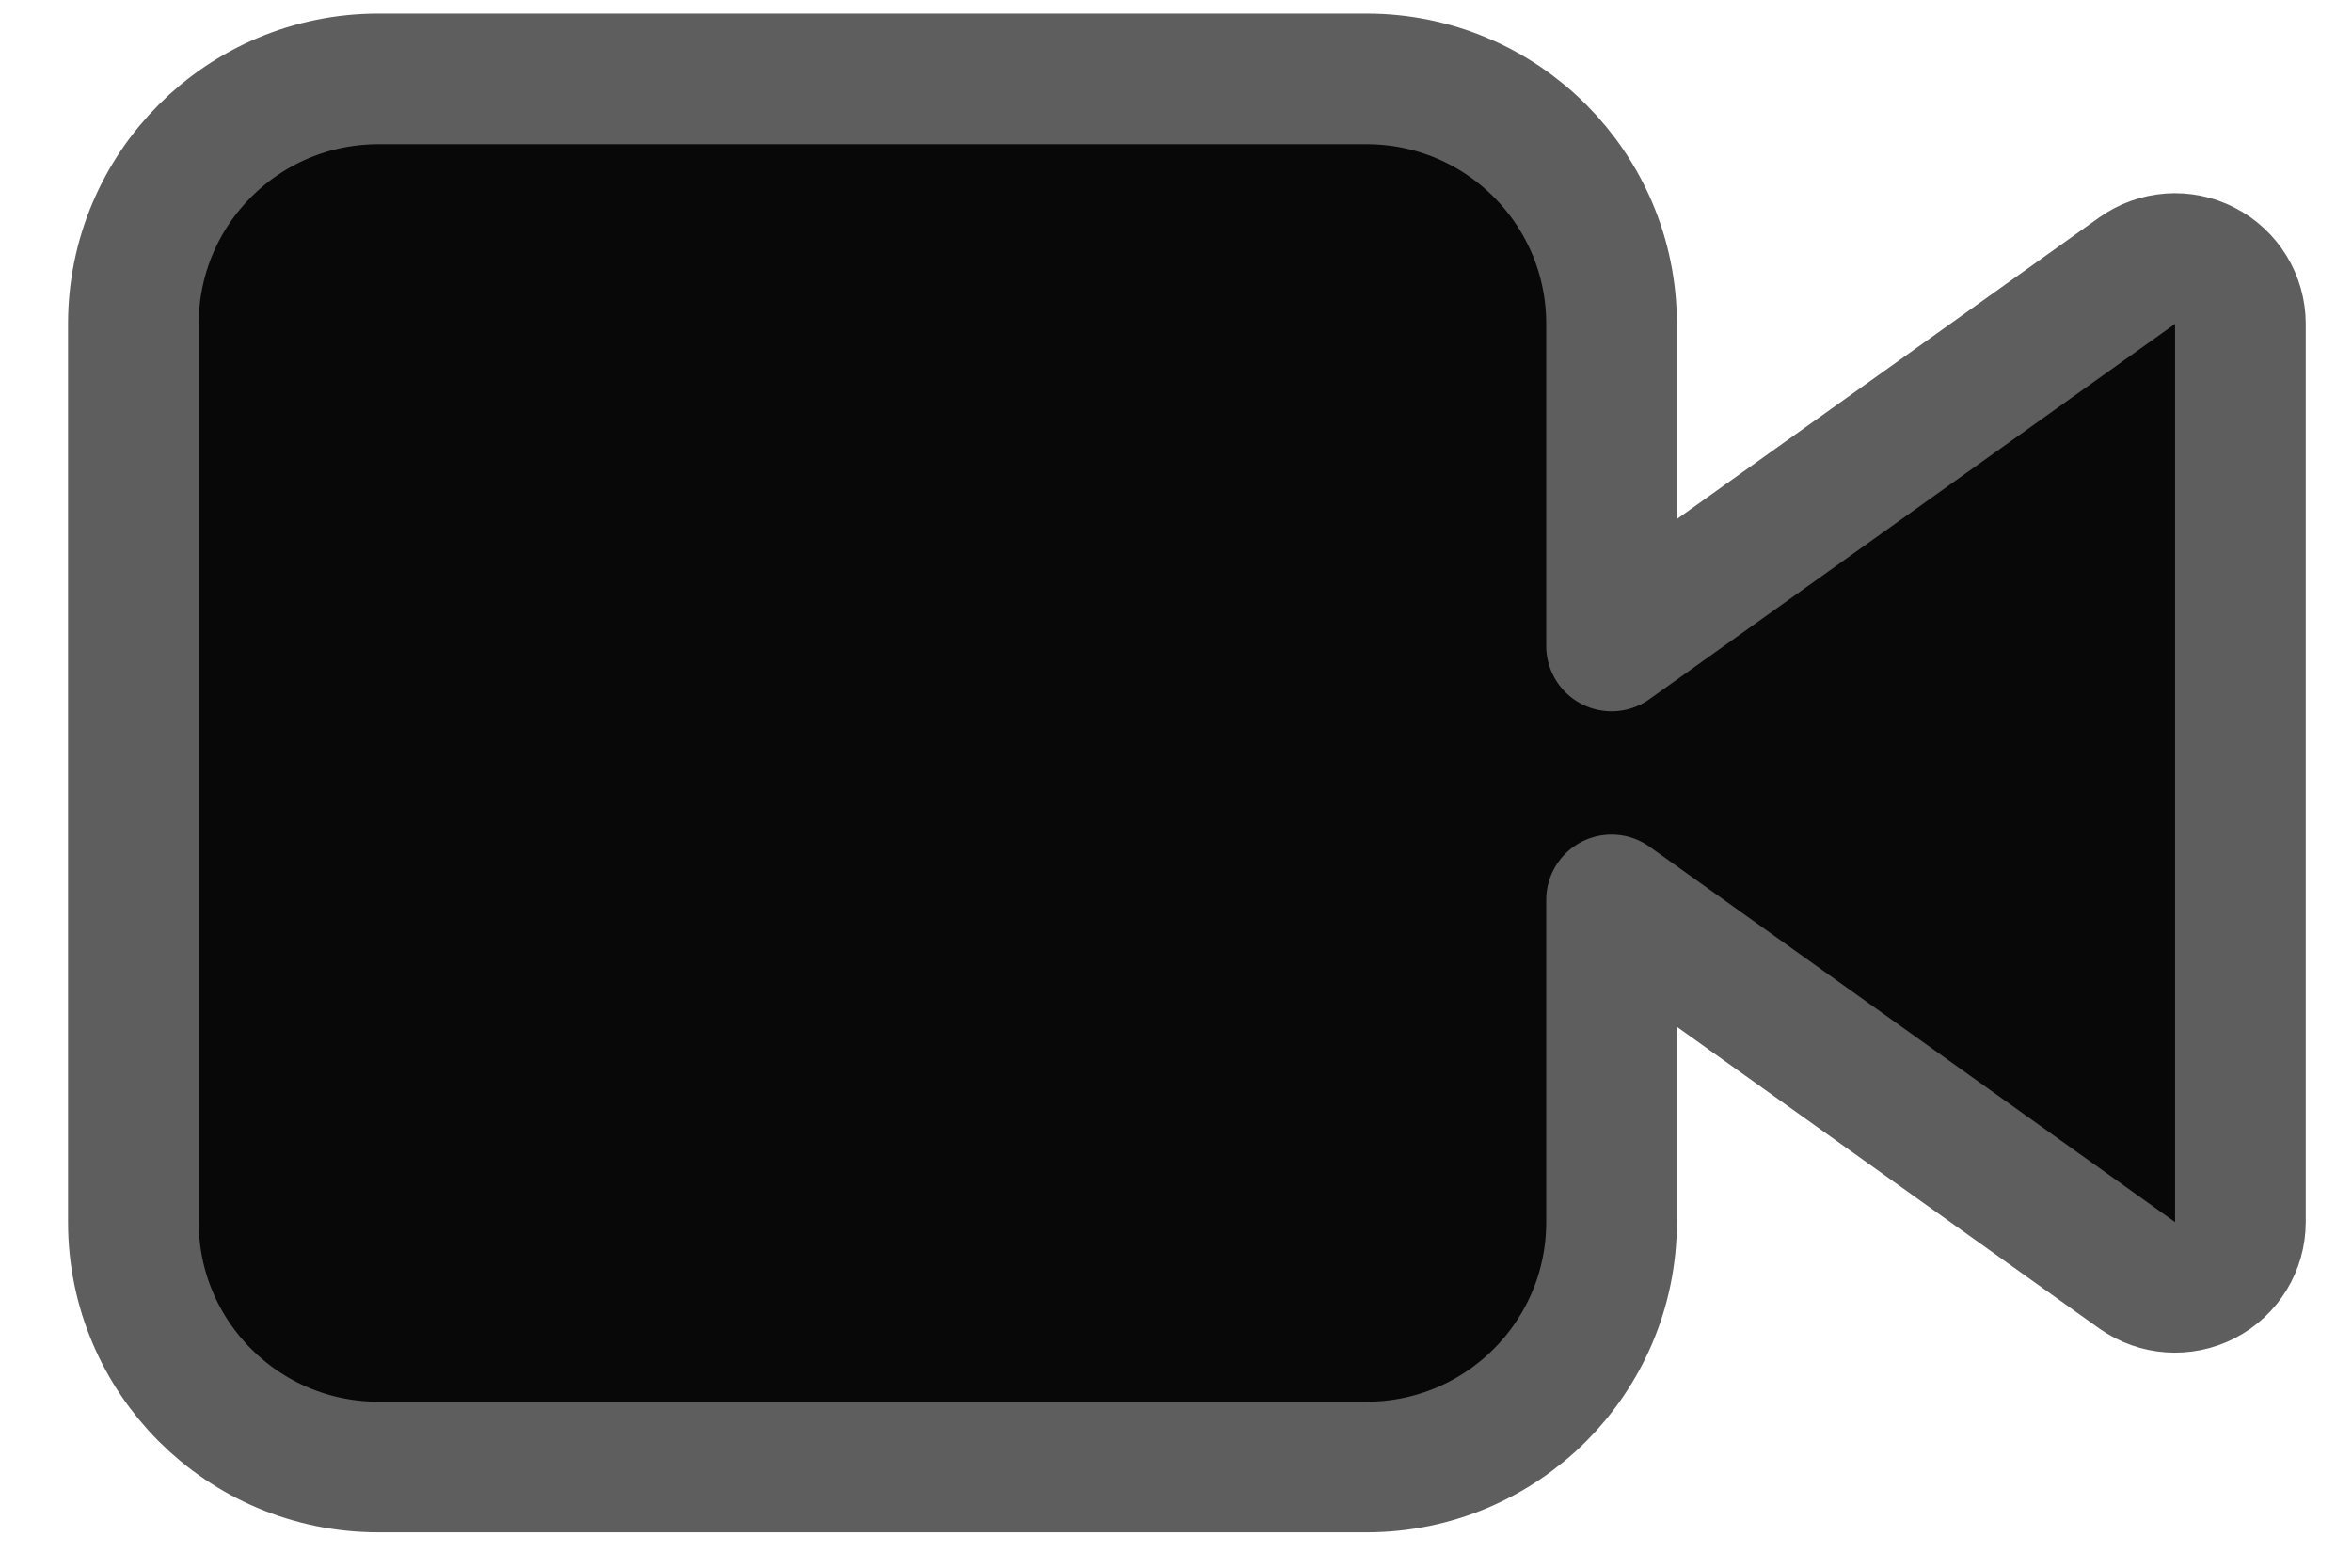 <svg width="27" height="18" viewBox="0 0 27 18" fill="none" xmlns="http://www.w3.org/2000/svg">
<path d="M15.688 0.906C17.241 0.906 18.5 2.165 18.5 3.719V7.417L24.533 3.108C24.762 2.945 25.062 2.923 25.311 3.052C25.561 3.18 25.719 3.438 25.719 3.719V14.031C25.719 14.312 25.561 14.57 25.311 14.698C25.062 14.826 24.762 14.805 24.533 14.642L18.5 10.332V14.031C18.5 15.585 17.241 16.844 15.688 16.844H4.344C2.79 16.844 1.531 15.585 1.531 14.031V3.719C1.531 2.165 2.79 0.906 4.344 0.906H15.688Z" fill="#080808" stroke="#5E5E5E" stroke-width="1.5" stroke-linecap="round" stroke-linejoin="round"/>
</svg>
